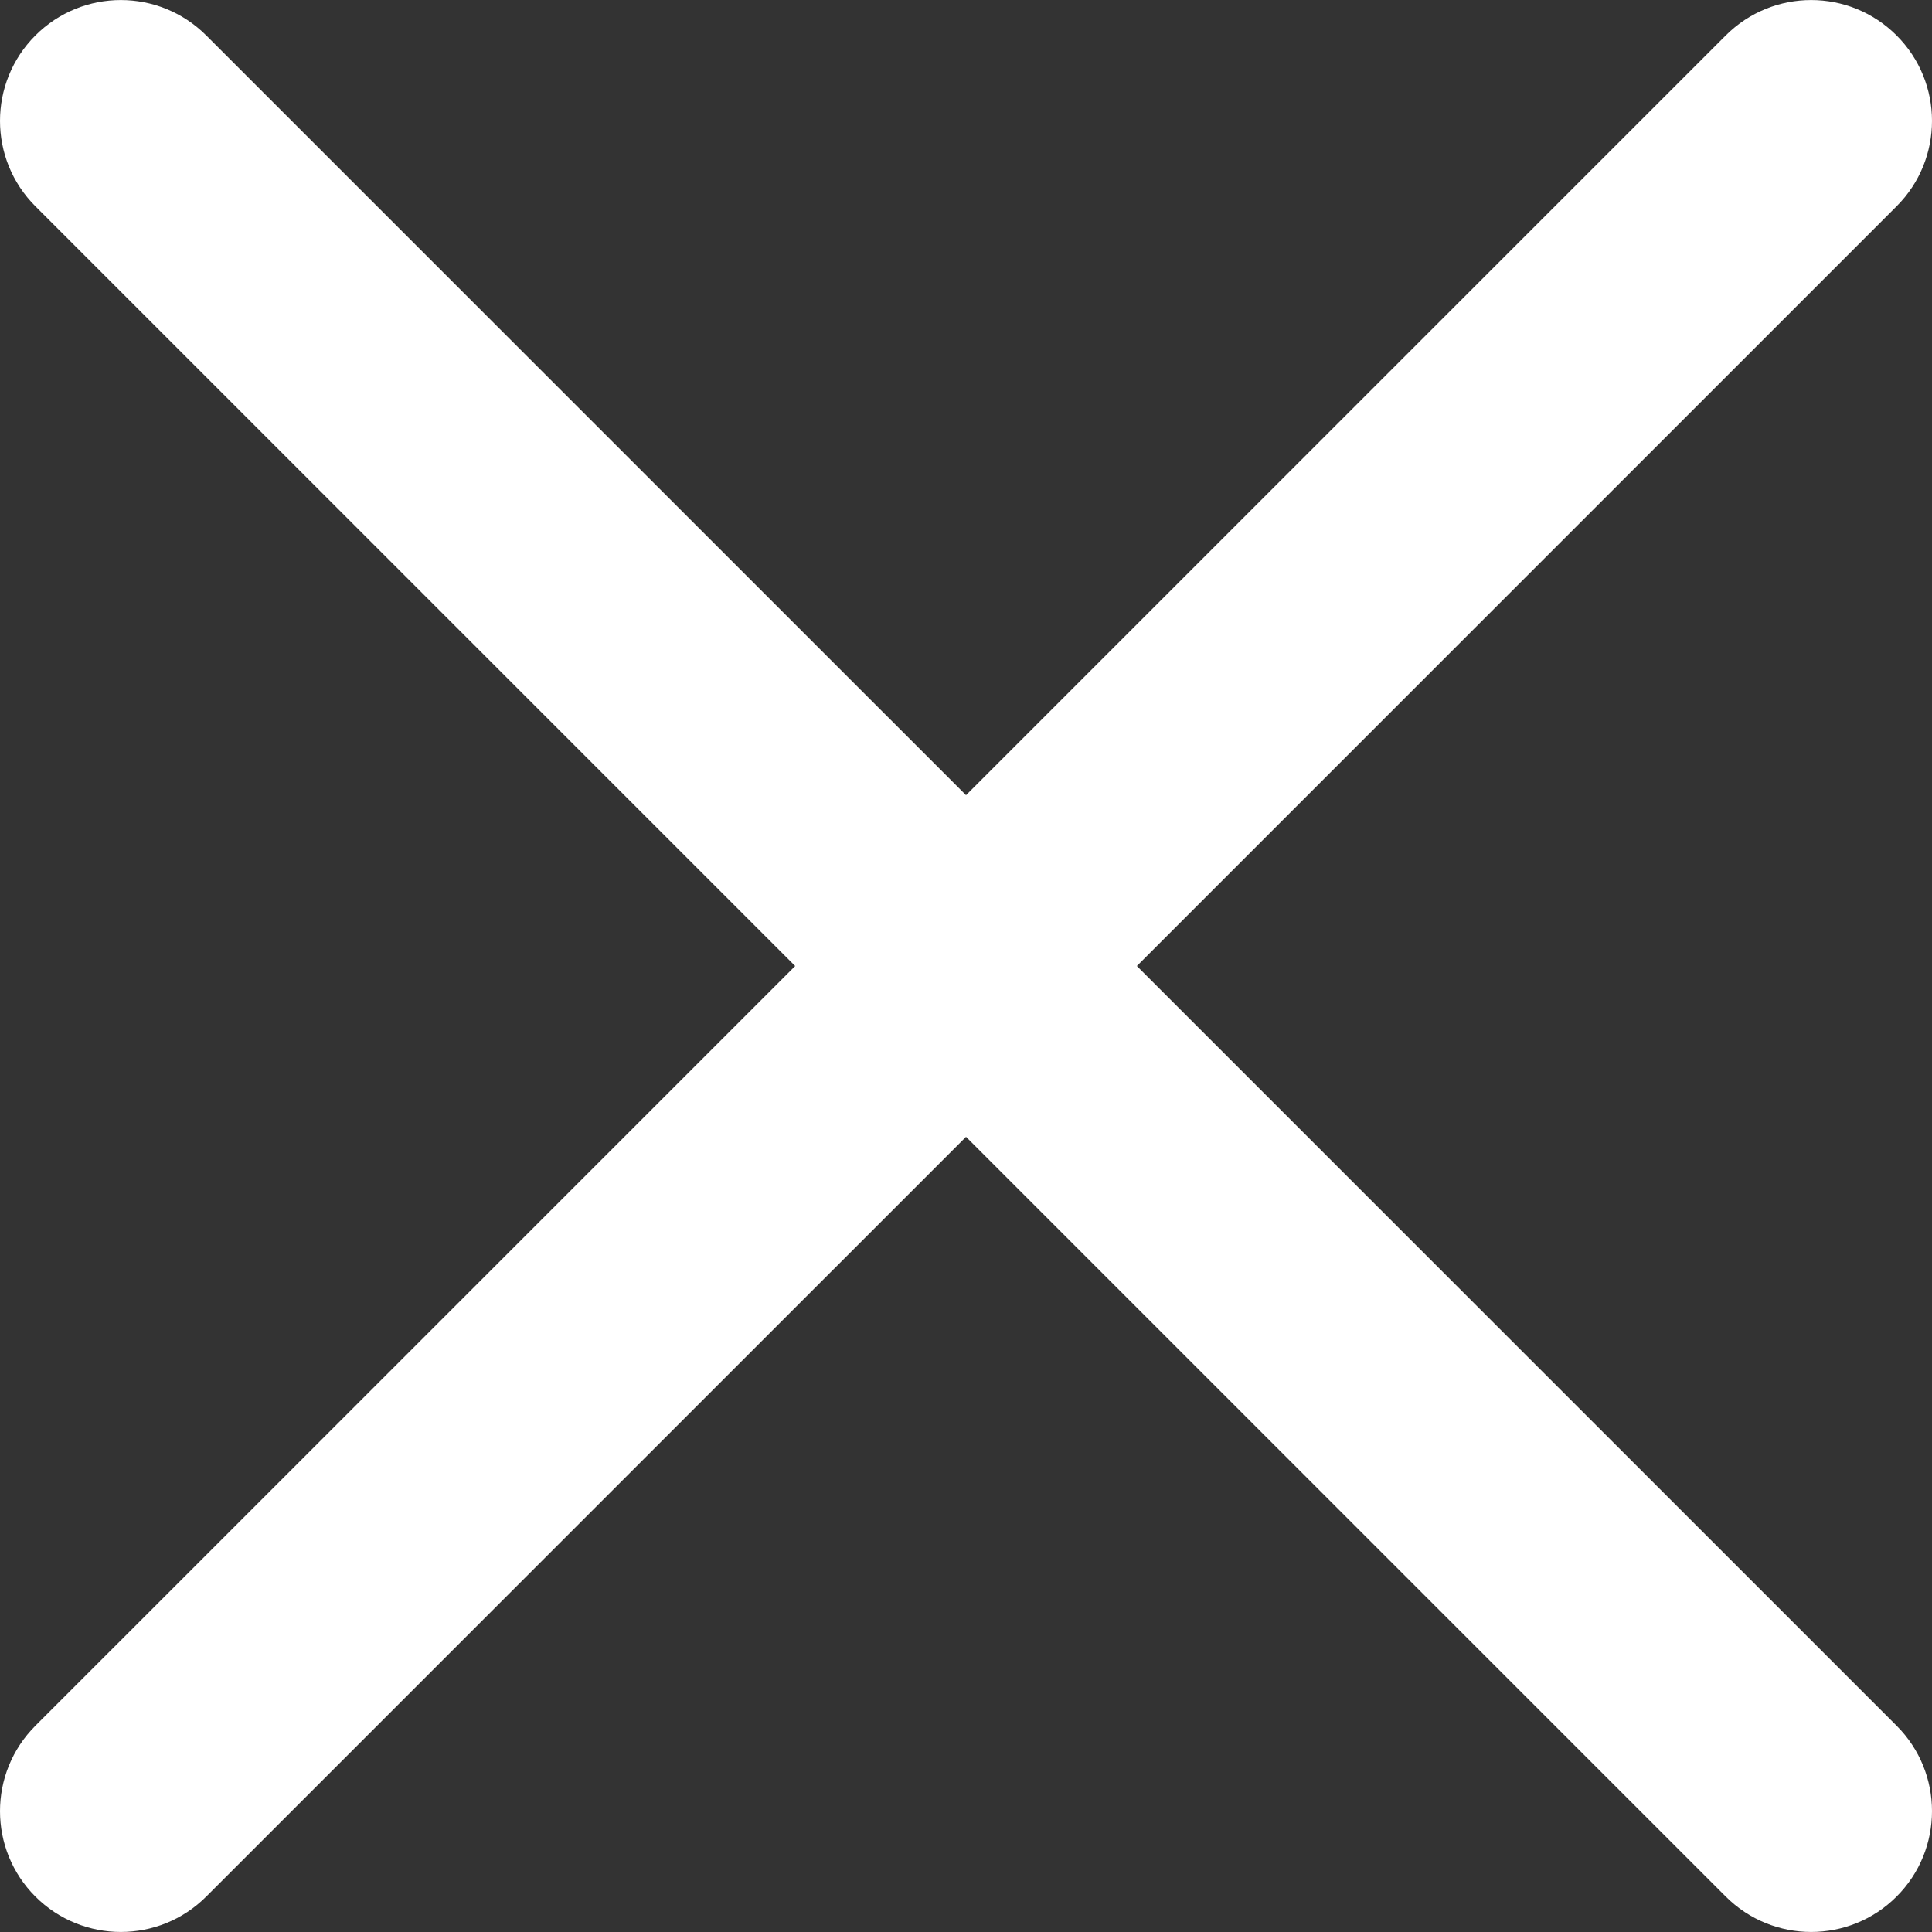<?xml version="1.0" encoding="utf-8"?>
<!-- Generator: Adobe Illustrator 16.0.0, SVG Export Plug-In . SVG Version: 6.00 Build 0)  -->
<!DOCTYPE svg PUBLIC "-//W3C//DTD SVG 1.1//EN" "http://www.w3.org/Graphics/SVG/1.1/DTD/svg11.dtd">
<svg version="1.1" id="Capa_1" xmlns="http://www.w3.org/2000/svg" xmlns:xlink="http://www.w3.org/1999/xlink" x="0px" y="0px"
	 width="800px" height="800px" viewBox="0 0 800 800" enable-background="new 0 0 800 800" xml:space="preserve">
<rect x="0" y="0" width="800" height="800" fill="#333333" stroke="none"/>
<g>
	<path fill="#FFFFFF" d="M470.751,400.009l314.59-314.59c19.546-19.529,19.546-51.214,0-70.743
		c-19.545-19.545-51.197-19.545-70.742,0l-314.59,314.59L85.401,14.676c-19.545-19.545-51.197-19.545-70.743,0
		c-19.545,19.528-19.545,51.214,0,70.743l314.607,314.59L14.659,714.599c-19.545,19.528-19.545,51.214,0,70.742
		c9.773,9.756,22.581,14.643,35.372,14.643s25.599-4.887,35.371-14.659l314.607-314.59l314.59,314.59
		c9.772,9.772,22.58,14.659,35.371,14.659s25.599-4.887,35.371-14.659c19.546-19.528,19.546-51.214,0-70.742L470.751,400.009z"/>
</g>
</svg>
